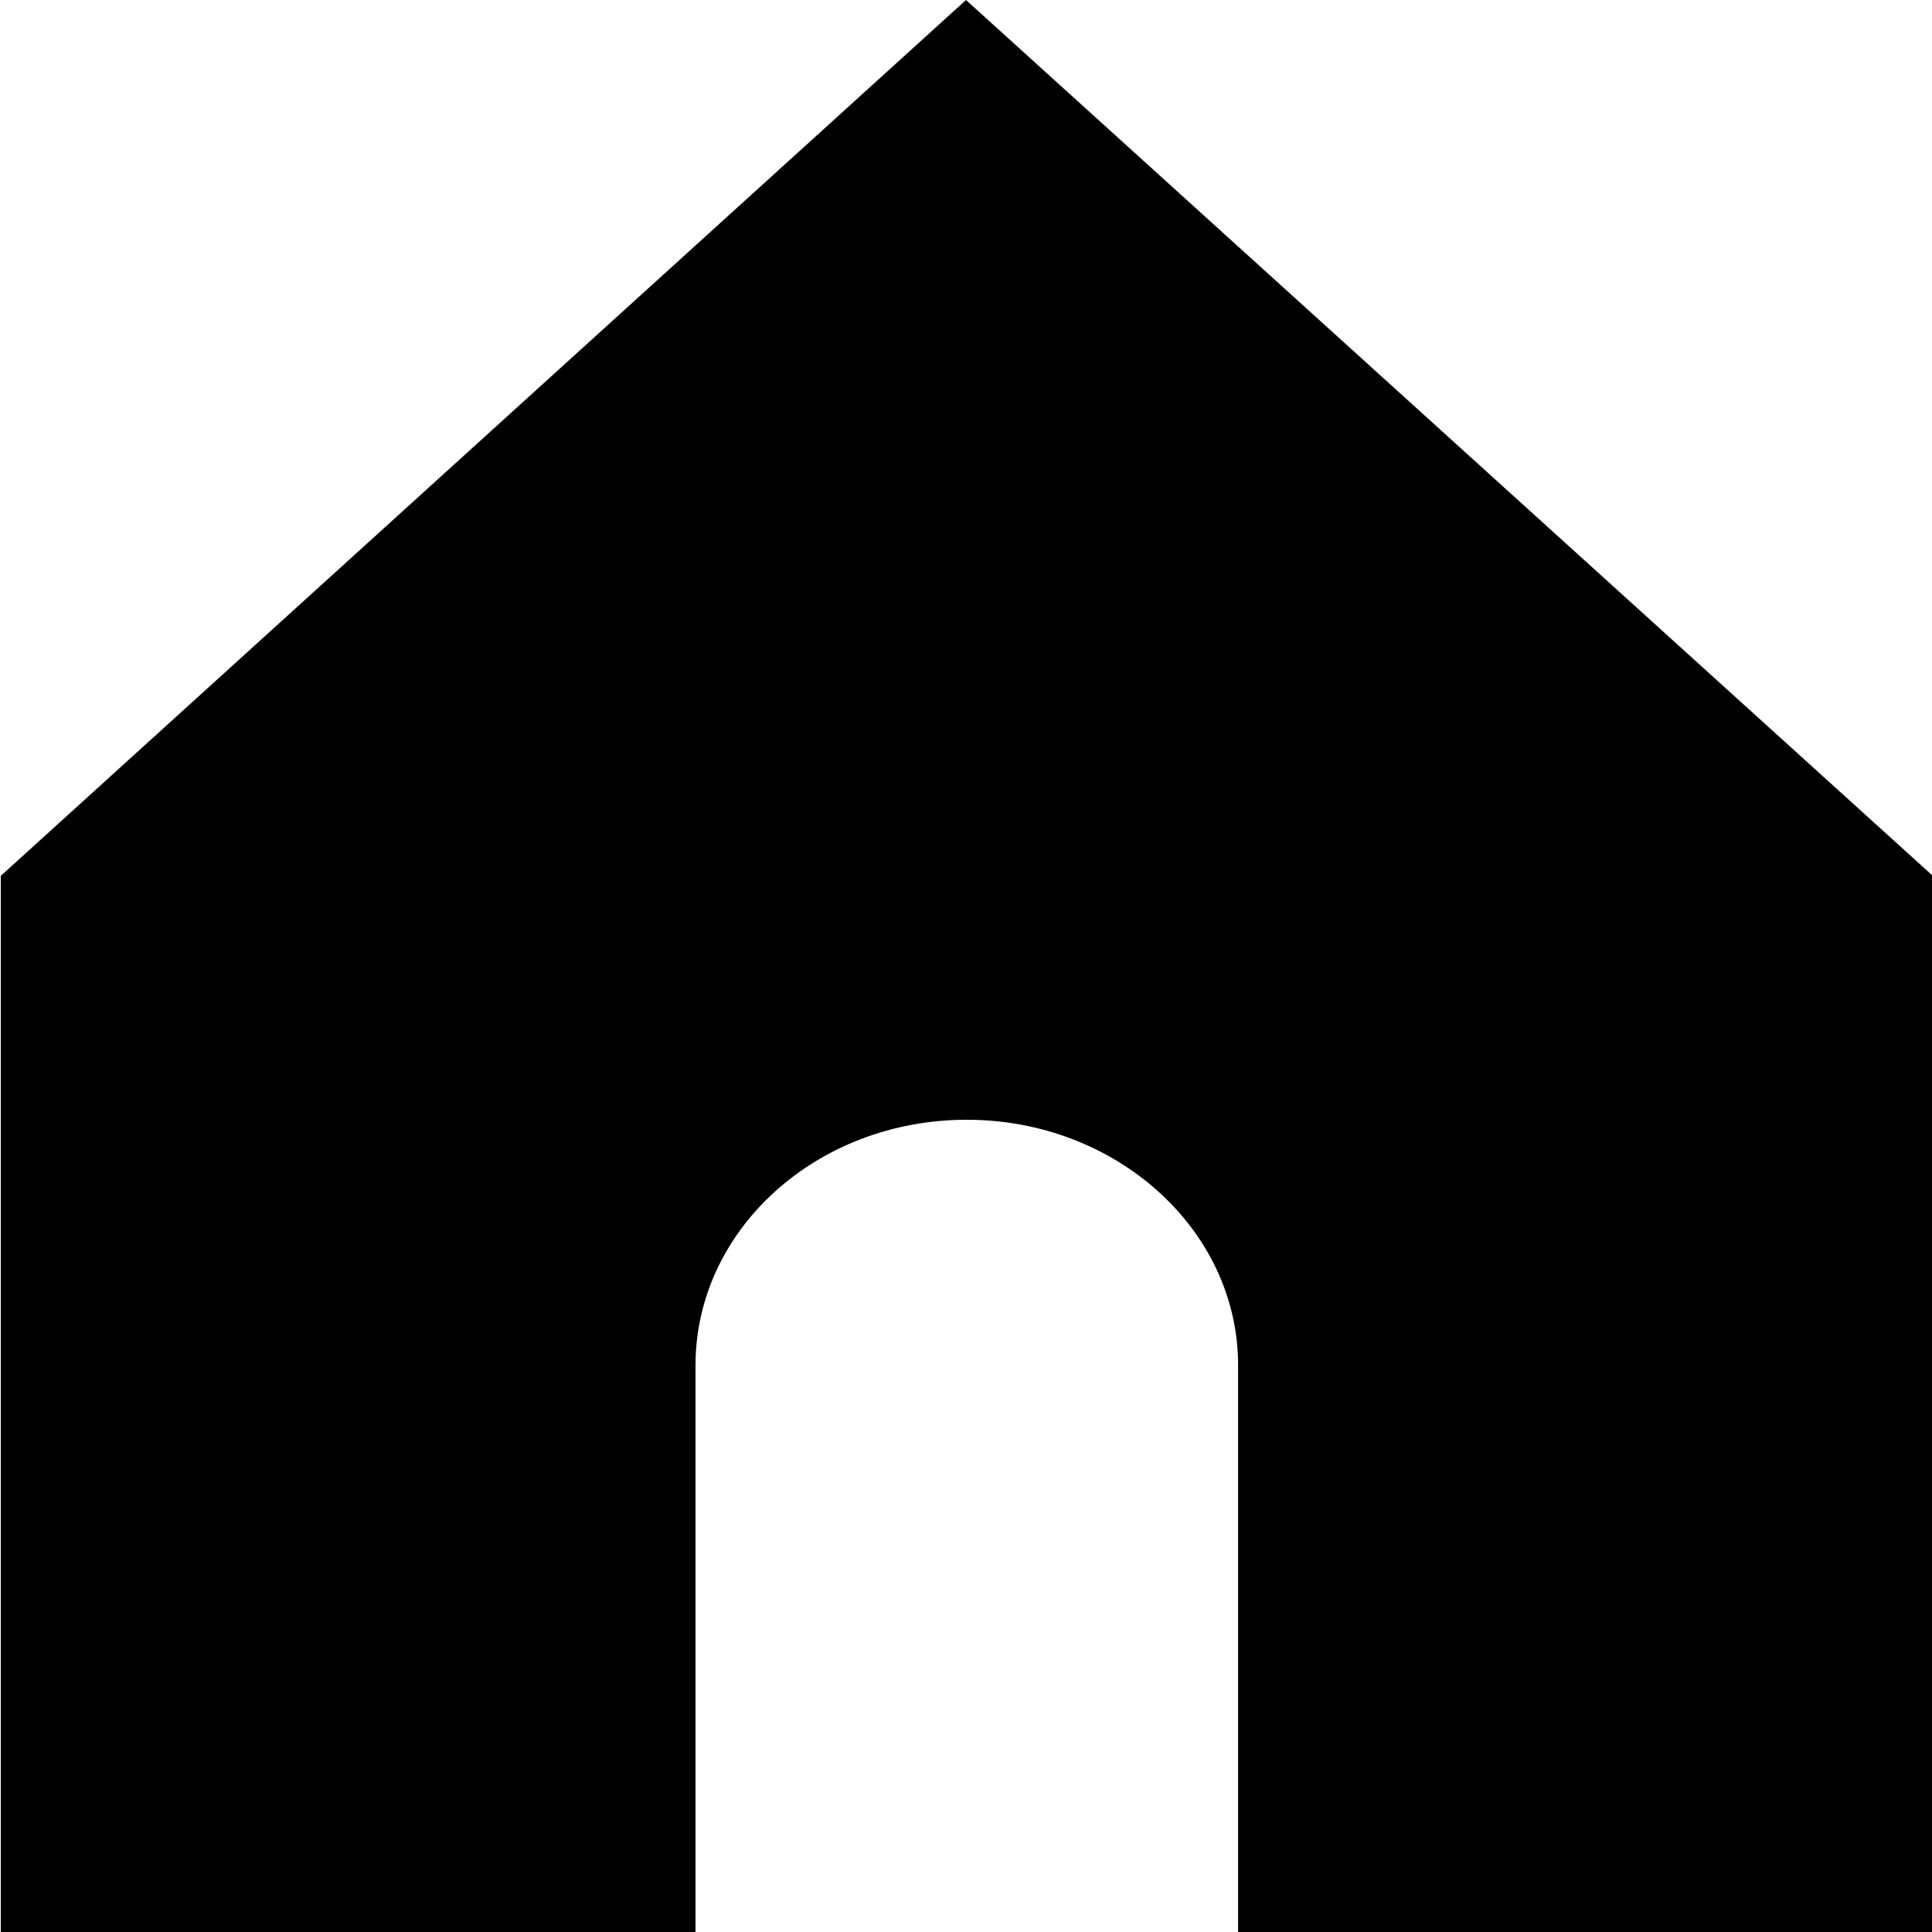 <?xml version="1.0" encoding="utf-8"?>
<!-- Generator: Adobe Illustrator 26.2.1, SVG Export Plug-In . SVG Version: 6.00 Build 0)  -->
<svg version="1.1" id="_x2018_ëîé_x5F_1" xmlns="http://www.w3.org/2000/svg" xmlns:xlink="http://www.w3.org/1999/xlink"
	 x="0px" y="0px" viewBox="0 0 24 24" style="enable-background:new 0 0 24 24;" xml:space="preserve">
<path d="M12,0L0.01,10.88V24h8.63v-7.04c0-1.68,1.5-3.05,3.37-3.05c1.85,0,3.37,1.36,3.37,3.05V24h8.63V10.88L12,0z"/>
</svg>
